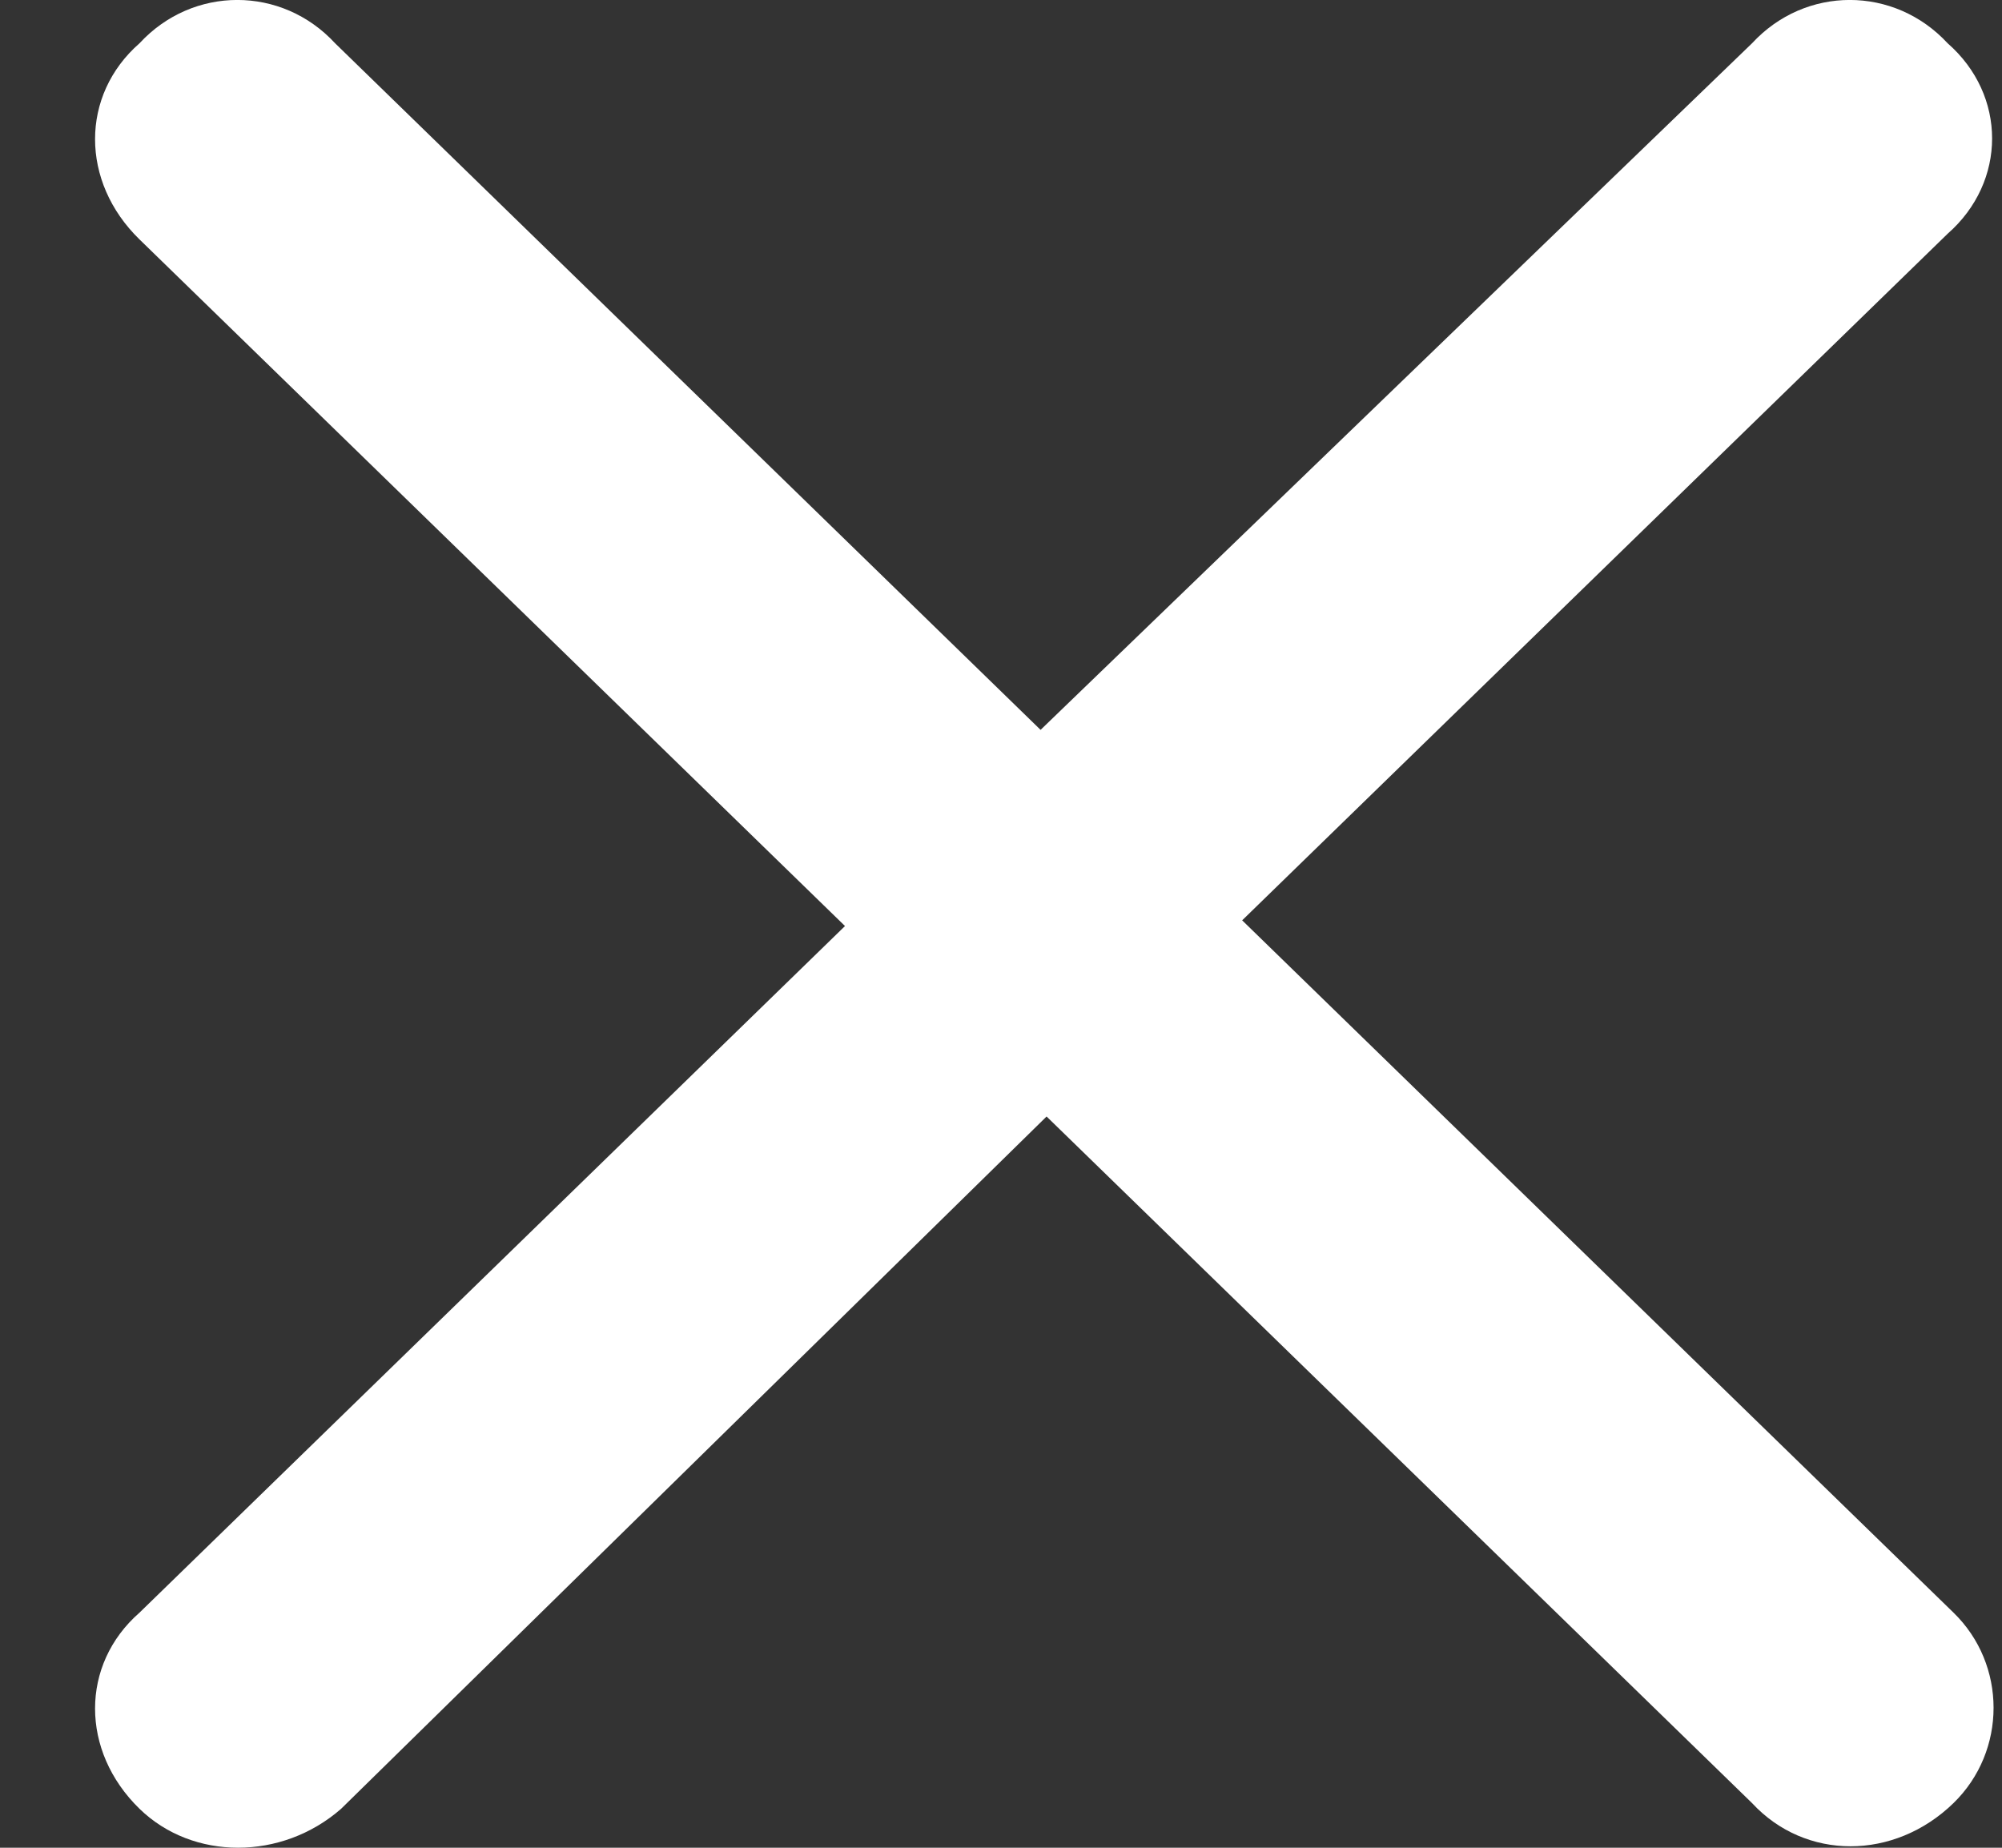 <svg width="13" height="12" viewBox="0 0 13 12" fill="none" xmlns="http://www.w3.org/2000/svg">
<rect x="0" y="0" width="13" height="12" fill="#333333" stroke="none"/>
<path d="M12.685 10.473L8.066 5.977L12.647 1.518C13.032 1.18 13.032 0.618 12.647 0.281C12.3 -0.094 11.723 -0.094 11.377 0.281L6.757 4.74L2.176 0.281C1.83 -0.094 1.252 -0.094 0.906 0.281C0.521 0.618 0.521 1.18 0.906 1.555L5.487 6.014L0.906 10.473C0.521 10.81 0.521 11.372 0.906 11.747C1.252 12.084 1.83 12.084 2.215 11.747L6.796 7.251L11.377 11.71C11.723 12.084 12.3 12.084 12.685 11.71C13.032 11.372 13.032 10.81 12.685 10.473Z" fill="white"/>
</svg>
